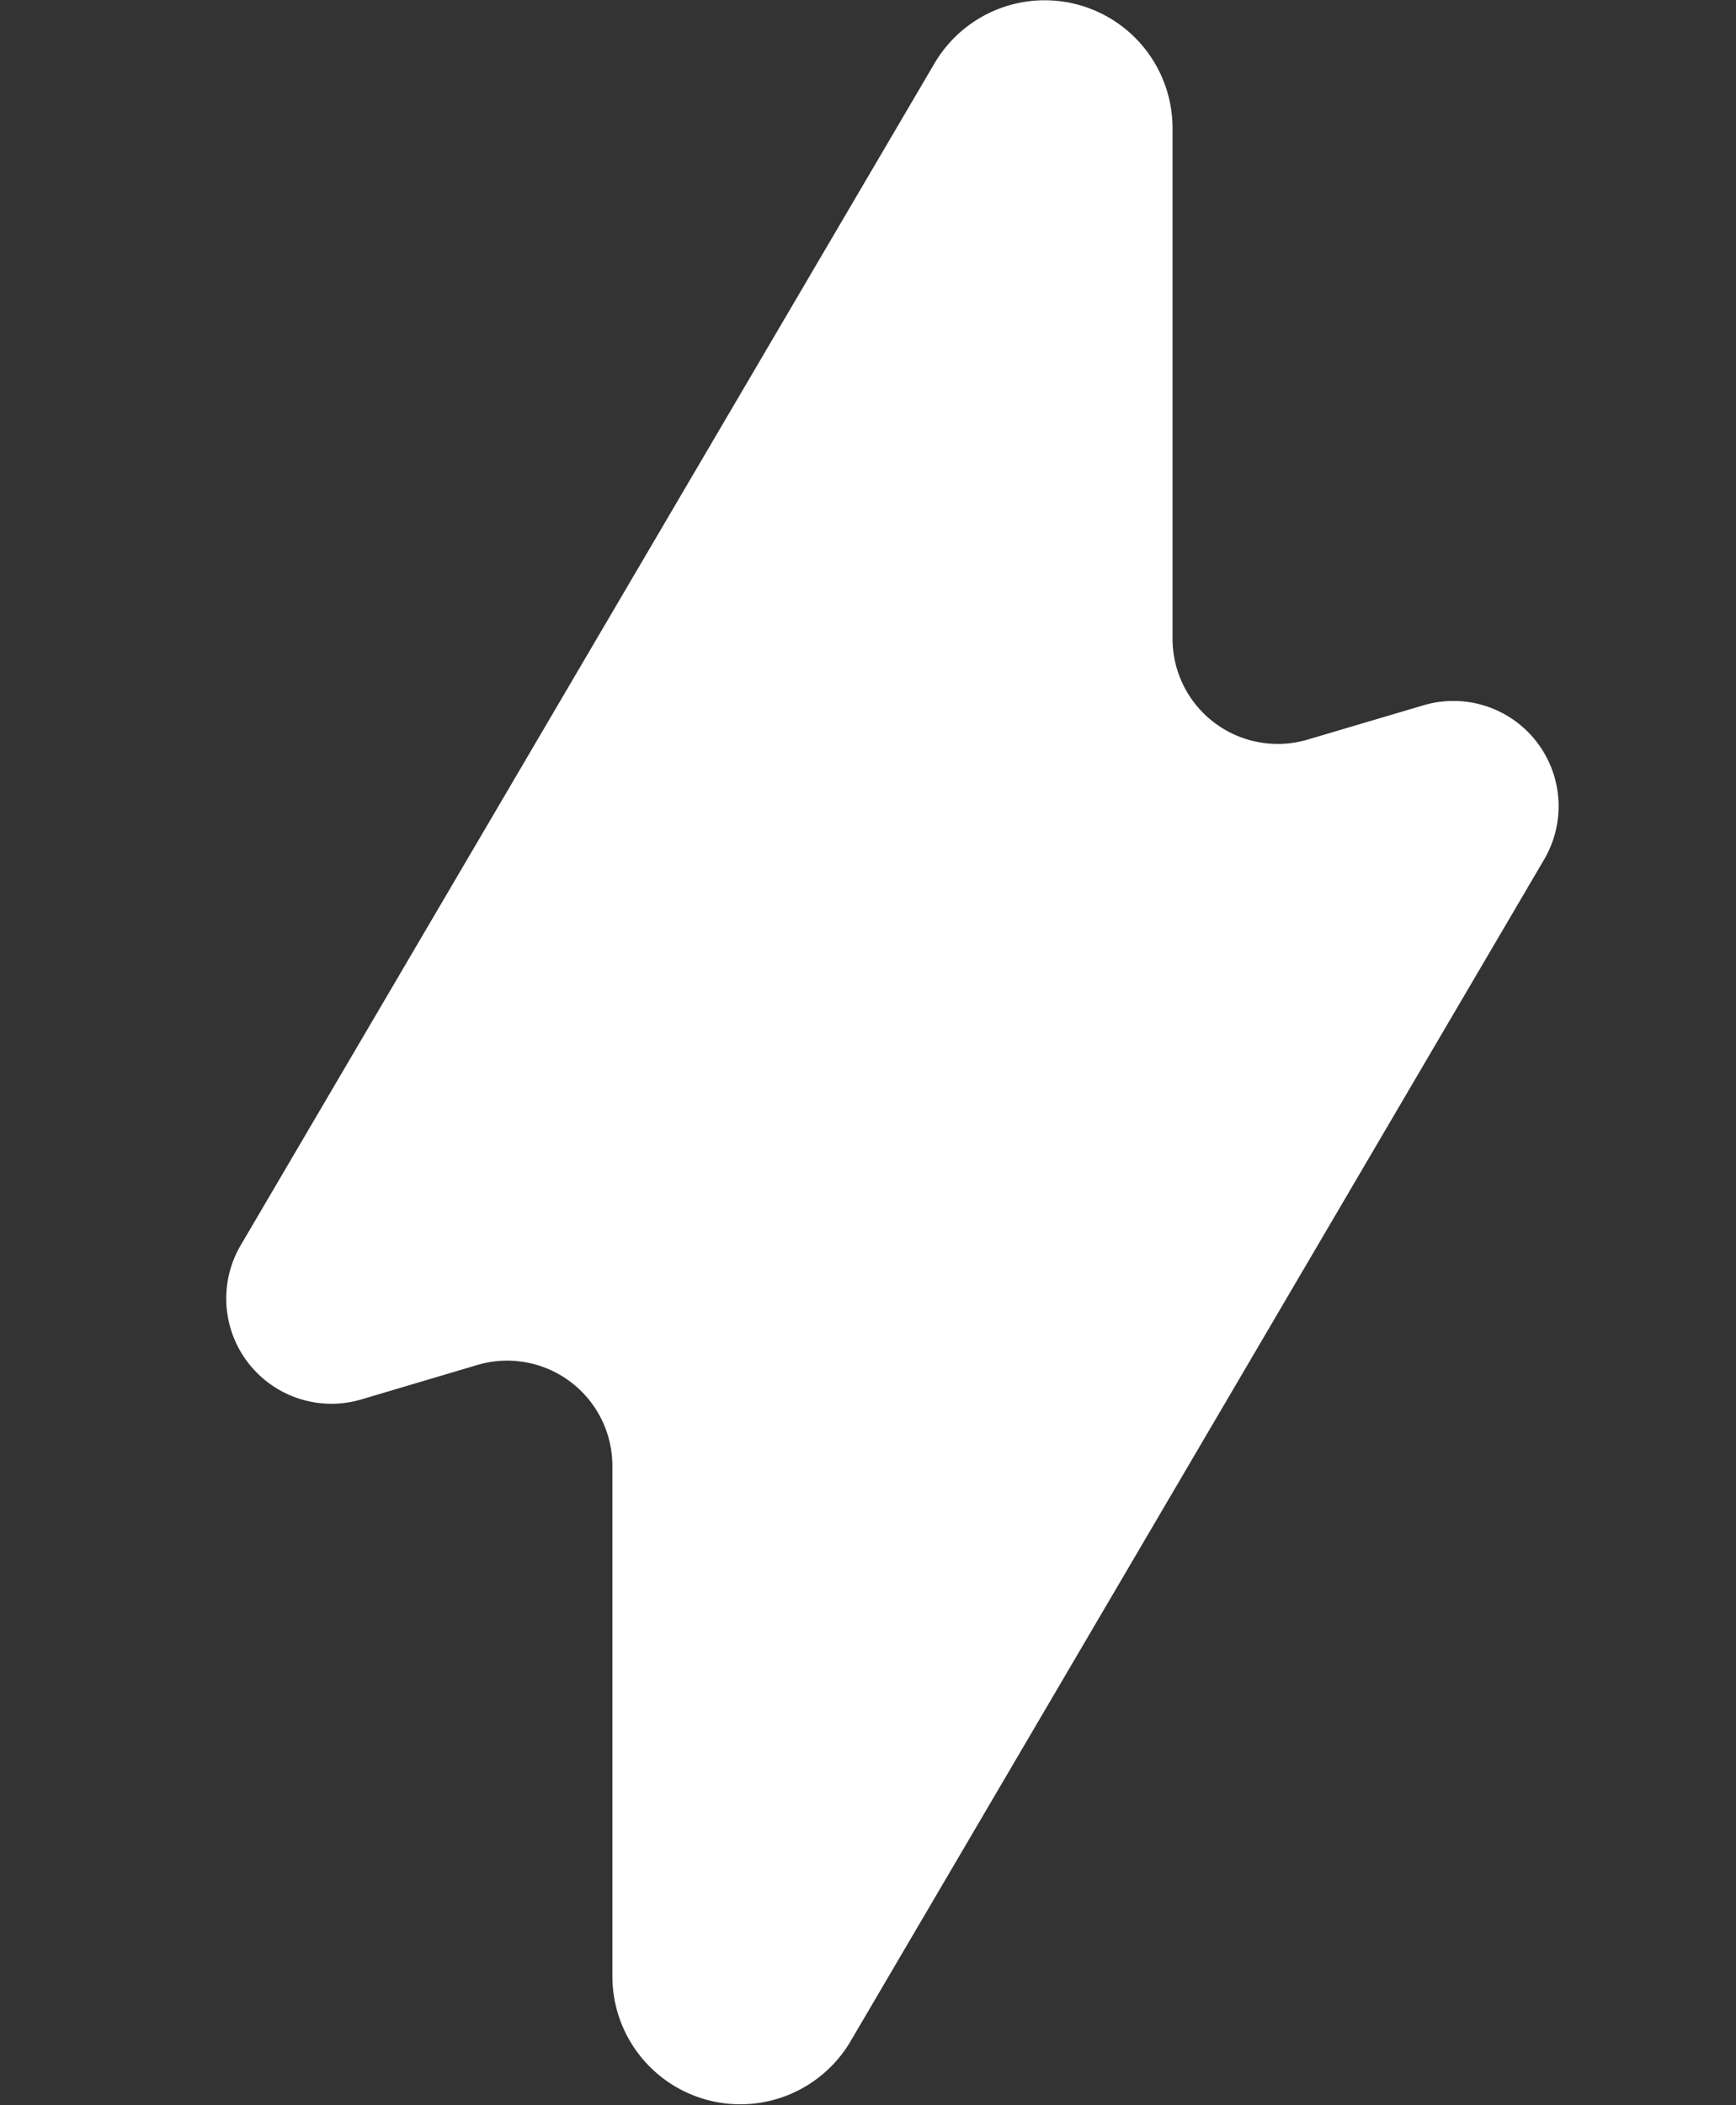 <svg xmlns="http://www.w3.org/2000/svg" width="33" height="40.001" viewBox="0 0 33 40.001">
  <rect x="0" y="0" width="33" height="40.001" fill="#333333" stroke="none"/>
  <g id="Group_21152" data-name="Group 21152" transform="translate(-32 -722.999)">
    <rect id="Rectangle_8747" data-name="Rectangle 8747" width="33" height="40" transform="translate(32 723)" fill="#fff" opacity="0"/>
    <path id="Path_8036" data-name="Path 8036" d="M504.862,546.308l-2.2.651a2,2,0,0,1-2.57-1.916v-9.7a2.43,2.43,0,0,0-4.525-1.232l-13.186,22.452a2,2,0,0,0,2.3,2.931l2.193-.651a2,2,0,0,1,2.57,1.916v9.7a2.432,2.432,0,0,0,4.528,1.232l13.183-22.452A2,2,0,0,0,504.862,546.308Z" transform="translate(-445.803 190.092)" fill="#fff"/>
  </g>
</svg>

